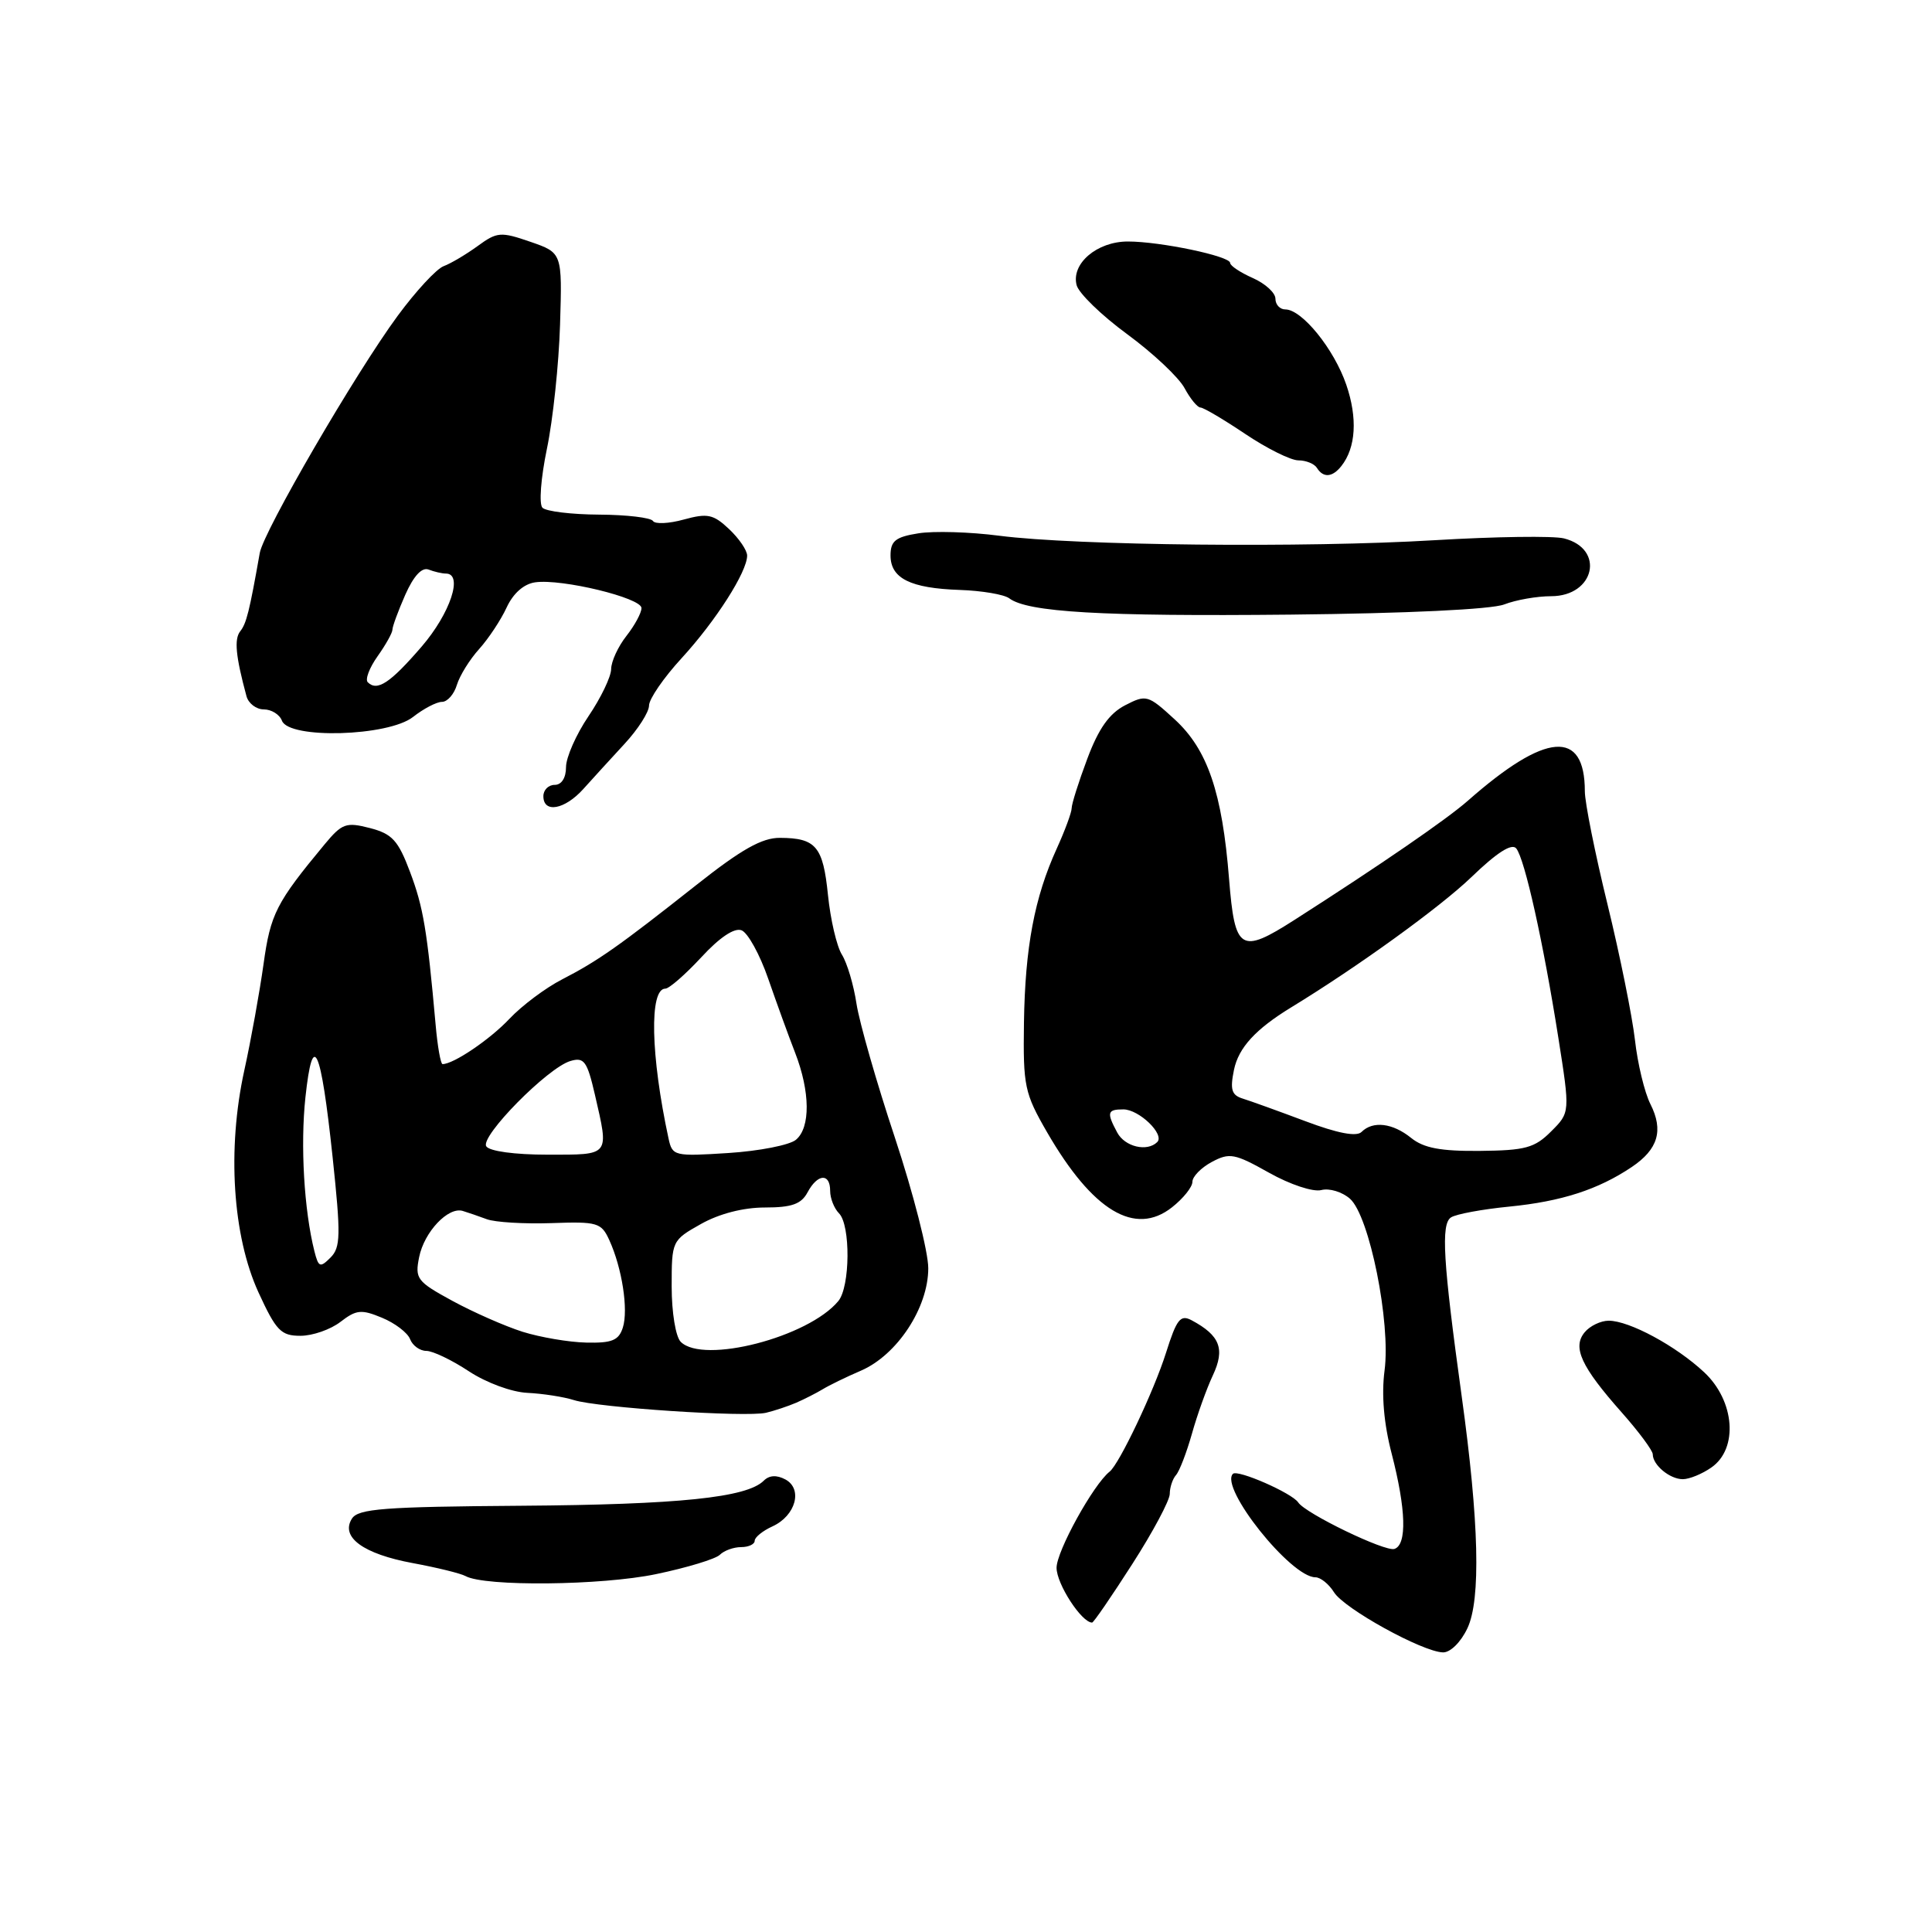 <?xml version="1.0" encoding="UTF-8" standalone="no"?>
<!DOCTYPE svg PUBLIC "-//W3C//DTD SVG 1.1//EN" "http://www.w3.org/Graphics/SVG/1.1/DTD/svg11.dtd" >
<svg xmlns="http://www.w3.org/2000/svg" xmlns:xlink="http://www.w3.org/1999/xlink" version="1.1" viewBox="0 0 256 256">
 <g >
 <path fill="currentColor"
d=" M 194.44 215.75 C 196.24 211.95 195.98 201.60 193.68 185.00 C 191.21 167.12 190.91 162.18 192.27 161.31 C 192.95 160.87 196.43 160.23 200.00 159.88 C 206.88 159.20 211.76 157.63 216.21 154.64 C 219.71 152.29 220.45 149.79 218.69 146.30 C 217.91 144.76 216.99 140.93 216.64 137.80 C 216.28 134.66 214.65 126.57 213.00 119.82 C 211.35 113.07 210.00 106.34 210.00 104.86 C 210.00 96.58 204.82 97.00 194.50 106.10 C 191.68 108.58 182.91 114.61 171.53 121.89 C 164.37 126.47 163.62 126.00 162.86 116.49 C 161.95 105.00 160.01 99.32 155.65 95.32 C 152.11 92.07 151.88 92.01 149.07 93.46 C 146.98 94.55 145.57 96.54 144.08 100.52 C 142.93 103.58 142.00 106.53 142.00 107.09 C 142.00 107.65 141.11 110.05 140.03 112.43 C 137.07 118.92 135.83 125.53 135.68 135.50 C 135.56 143.93 135.75 144.85 138.75 150.04 C 144.78 160.46 150.39 163.84 155.29 159.98 C 156.78 158.81 158.00 157.29 158.00 156.60 C 158.00 155.90 159.16 154.72 160.58 153.96 C 162.92 152.71 163.61 152.84 168.15 155.39 C 170.94 156.96 173.99 157.97 175.08 157.69 C 176.14 157.41 177.85 157.93 178.88 158.84 C 181.46 161.13 184.30 175.24 183.46 181.61 C 183.04 184.81 183.36 188.62 184.41 192.64 C 186.31 200.00 186.45 204.68 184.77 205.24 C 183.54 205.65 172.99 200.55 172.02 199.08 C 171.20 197.84 163.99 194.68 163.37 195.29 C 161.56 197.10 171.04 209.00 174.30 209.00 C 174.97 209.00 176.08 209.89 176.76 210.98 C 178.11 213.16 188.48 218.88 191.20 218.95 C 192.17 218.98 193.57 217.60 194.44 215.75 Z  M 150.03 207.25 C 152.77 202.99 155.00 198.80 155.00 197.95 C 155.00 197.10 155.37 195.97 155.83 195.45 C 156.29 194.93 157.23 192.47 157.93 190.00 C 158.62 187.53 159.87 184.03 160.71 182.24 C 162.35 178.74 161.66 176.96 157.91 174.95 C 156.41 174.15 155.92 174.77 154.50 179.26 C 152.90 184.32 148.32 193.98 147.03 195.00 C 144.87 196.71 140.00 205.54 140.00 207.74 C 140.00 209.89 143.32 215.00 144.71 215.00 C 144.91 215.00 147.30 211.51 150.03 207.25 Z  M 86.93 208.58 C 91.02 207.73 94.83 206.57 95.38 206.02 C 95.94 205.46 97.21 205.00 98.20 205.00 C 99.19 205.00 100.00 204.62 100.00 204.16 C 100.00 203.70 101.06 202.84 102.36 202.25 C 105.44 200.84 106.41 197.29 104.06 196.03 C 102.91 195.42 101.93 195.47 101.20 196.20 C 98.96 198.44 89.96 199.37 69.05 199.52 C 50.85 199.65 47.46 199.91 46.63 201.23 C 45.08 203.68 48.15 205.91 54.70 207.12 C 57.89 207.71 61.04 208.48 61.69 208.84 C 64.24 210.25 79.72 210.09 86.93 208.58 Z  M 226.78 194.44 C 230.36 191.94 229.87 185.62 225.81 181.83 C 222.08 178.34 215.89 175.00 213.16 175.00 C 212.11 175.00 210.67 175.69 209.98 176.53 C 208.32 178.52 209.50 181.08 214.88 187.15 C 217.15 189.71 219.00 192.21 219.00 192.70 C 219.00 194.13 221.26 196.00 222.98 196.00 C 223.85 196.00 225.56 195.30 226.78 194.44 Z  M 105.50 185.87 C 106.60 185.39 108.17 184.59 109.00 184.09 C 109.83 183.58 112.12 182.46 114.10 181.61 C 118.89 179.53 123.00 173.27 123.00 168.05 C 123.00 165.86 121.01 158.09 118.59 150.78 C 116.16 143.48 113.87 135.47 113.49 133.00 C 113.12 130.53 112.25 127.60 111.56 126.50 C 110.87 125.40 110.04 121.84 109.71 118.59 C 109.06 112.16 108.12 111.04 103.35 111.02 C 100.97 111.00 98.23 112.55 92.29 117.25 C 81.99 125.39 79.26 127.31 74.47 129.78 C 72.29 130.90 69.15 133.25 67.50 135.00 C 64.92 137.74 60.10 141.00 58.64 141.00 C 58.39 141.00 57.97 138.64 57.72 135.75 C 56.60 123.26 56.10 120.23 54.34 115.56 C 52.76 111.35 51.97 110.49 49.01 109.72 C 45.86 108.91 45.32 109.10 43.02 111.87 C 36.59 119.62 35.84 121.10 34.92 127.75 C 34.40 131.46 33.26 137.80 32.37 141.84 C 30.08 152.26 30.82 163.76 34.25 171.25 C 36.59 176.34 37.23 177.00 39.81 177.00 C 41.42 177.00 43.80 176.17 45.12 175.15 C 47.21 173.54 47.88 173.47 50.62 174.61 C 52.34 175.32 54.02 176.60 54.34 177.45 C 54.67 178.30 55.64 179.00 56.49 179.00 C 57.34 179.00 59.87 180.21 62.11 181.69 C 64.41 183.21 67.78 184.46 69.88 184.56 C 71.93 184.66 74.70 185.09 76.05 185.52 C 79.19 186.52 98.87 187.82 101.50 187.20 C 102.60 186.94 104.40 186.34 105.50 185.87 Z  M 77.30 104.54 C 78.51 103.19 80.96 100.51 82.75 98.57 C 84.54 96.64 86.00 94.35 86.00 93.49 C 86.00 92.62 87.94 89.80 90.32 87.21 C 94.85 82.27 99.00 75.77 99.00 73.62 C 99.00 72.92 97.92 71.34 96.60 70.10 C 94.52 68.14 93.75 67.98 90.61 68.84 C 88.63 69.39 86.79 69.47 86.52 69.03 C 86.24 68.59 83.03 68.21 79.38 68.19 C 75.73 68.17 72.36 67.76 71.88 67.28 C 71.40 66.80 71.66 63.37 72.47 59.46 C 73.27 55.63 74.05 48.23 74.21 43.00 C 74.50 33.50 74.50 33.50 70.28 32.04 C 66.34 30.68 65.87 30.72 63.28 32.61 C 61.75 33.72 59.73 34.92 58.78 35.27 C 57.83 35.63 55.10 38.58 52.70 41.84 C 47.11 49.43 34.94 70.36 34.42 73.27 C 33.05 81.03 32.65 82.62 31.83 83.65 C 31.01 84.69 31.23 86.96 32.66 92.25 C 32.92 93.21 33.96 94.00 34.96 94.00 C 35.96 94.00 37.05 94.67 37.36 95.50 C 38.30 97.96 51.45 97.58 54.73 95.00 C 56.13 93.90 57.85 93.00 58.57 93.00 C 59.28 93.00 60.17 91.99 60.54 90.75 C 60.92 89.51 62.24 87.38 63.49 86.00 C 64.73 84.62 66.37 82.15 67.13 80.50 C 68.00 78.62 69.41 77.37 70.92 77.16 C 74.43 76.66 85.00 79.22 85.00 80.57 C 85.00 81.21 84.10 82.87 83.00 84.27 C 81.90 85.67 80.99 87.64 80.98 88.66 C 80.97 89.67 79.62 92.48 77.98 94.90 C 76.34 97.32 75.00 100.36 75.00 101.65 C 75.00 103.07 74.41 104.00 73.50 104.00 C 72.67 104.00 72.00 104.67 72.00 105.50 C 72.00 107.80 74.83 107.29 77.30 104.54 Z  M 199.32 80.09 C 200.86 79.49 203.66 79.00 205.53 79.00 C 211.32 79.00 212.71 72.72 207.23 71.34 C 205.83 70.99 198.12 71.10 190.09 71.58 C 172.98 72.61 142.52 72.29 132.43 70.99 C 128.53 70.48 123.70 70.34 121.68 70.67 C 118.66 71.15 118.00 71.68 118.00 73.60 C 118.00 76.64 120.63 77.95 127.18 78.17 C 130.11 78.27 133.05 78.77 133.73 79.28 C 136.17 81.12 145.92 81.69 171.00 81.44 C 186.41 81.28 197.61 80.75 199.32 80.09 Z  M 177.74 61.75 C 179.67 59.31 179.90 55.39 178.39 50.98 C 176.77 46.25 172.52 41.00 170.31 41.00 C 169.59 41.00 169.00 40.36 169.00 39.58 C 169.00 38.80 167.65 37.57 166.00 36.84 C 164.35 36.11 163.00 35.21 163.00 34.84 C 163.00 33.94 153.76 32.00 149.45 32.00 C 145.35 32.00 141.91 34.94 142.66 37.79 C 142.94 38.86 145.96 41.79 149.37 44.29 C 152.79 46.80 156.20 50.01 156.96 51.43 C 157.72 52.84 158.67 54.00 159.07 54.00 C 159.47 54.00 162.14 55.58 165.00 57.50 C 167.86 59.42 171.03 61.00 172.04 61.00 C 173.05 61.00 174.16 61.45 174.50 62.00 C 175.34 63.35 176.55 63.26 177.74 61.75 Z  M 186.98 150.78 C 184.53 148.80 181.91 148.49 180.41 149.99 C 179.75 150.65 177.23 150.17 172.96 148.56 C 169.41 147.23 165.68 145.88 164.67 145.57 C 163.19 145.11 162.97 144.38 163.51 141.75 C 164.12 138.82 166.37 136.37 171.06 133.50 C 179.93 128.09 190.81 120.22 194.96 116.23 C 198.34 112.97 200.32 111.70 200.91 112.42 C 202.04 113.82 204.50 124.89 206.48 137.45 C 208.05 147.41 208.05 147.41 205.53 149.92 C 203.35 152.11 202.11 152.44 196.10 152.50 C 190.88 152.55 188.64 152.12 186.98 150.78 Z  M 148.04 150.07 C 146.61 147.41 146.72 147.00 148.85 147.00 C 150.93 147.00 154.36 150.31 153.34 151.33 C 152.00 152.66 149.05 151.96 148.04 150.07 Z  M 90.20 177.80 C 89.53 177.13 89.00 173.91 89.00 170.48 C 89.00 164.42 89.03 164.35 92.89 162.18 C 95.31 160.82 98.50 160.00 101.35 160.00 C 104.91 160.00 106.17 159.55 107.00 158.00 C 108.33 155.51 110.00 155.40 110.00 157.80 C 110.00 158.79 110.53 160.12 111.17 160.77 C 112.72 162.32 112.66 170.50 111.08 172.40 C 107.11 177.19 93.19 180.79 90.20 177.80 Z  M 69.25 176.47 C 66.92 175.73 62.74 173.89 59.96 172.38 C 55.24 169.81 54.96 169.44 55.54 166.57 C 56.21 163.24 59.37 159.89 61.30 160.45 C 61.96 160.65 63.40 161.14 64.50 161.55 C 65.60 161.96 69.45 162.19 73.05 162.07 C 79.17 161.85 79.68 162.00 80.74 164.33 C 82.43 168.03 83.28 173.55 82.53 175.91 C 81.99 177.61 81.09 177.98 77.68 177.90 C 75.38 177.85 71.59 177.20 69.25 176.47 Z  M 41.66 165.79 C 40.29 160.34 39.79 151.76 40.47 145.40 C 41.45 136.33 42.51 138.66 44.07 153.30 C 45.17 163.69 45.14 165.29 43.79 166.64 C 42.42 168.01 42.20 167.93 41.66 165.79 Z  M 64.43 151.89 C 63.61 150.57 72.58 141.47 75.58 140.59 C 77.39 140.05 77.80 140.60 78.83 145.06 C 80.71 153.25 80.91 153.00 72.56 153.00 C 68.18 153.00 64.84 152.54 64.43 151.89 Z  M 88.59 150.88 C 86.21 139.86 86.02 131.00 88.16 131.00 C 88.66 131.00 90.81 129.13 92.92 126.85 C 95.35 124.21 97.31 122.90 98.26 123.27 C 99.09 123.59 100.68 126.47 101.79 129.68 C 102.90 132.88 104.50 137.30 105.36 139.50 C 107.36 144.66 107.41 149.42 105.46 151.03 C 104.62 151.73 100.59 152.52 96.52 152.78 C 89.35 153.24 89.09 153.18 88.59 150.88 Z  M 48.73 90.40 C 48.36 90.03 48.95 88.48 50.03 86.96 C 51.11 85.44 52.00 83.85 52.00 83.43 C 52.00 83.01 52.77 80.93 53.70 78.81 C 54.81 76.31 55.90 75.13 56.79 75.47 C 57.54 75.76 58.58 76.00 59.08 76.00 C 61.42 76.00 59.67 81.27 55.86 85.69 C 51.70 90.51 49.98 91.65 48.73 90.40 Z "/>
</g>
</svg>